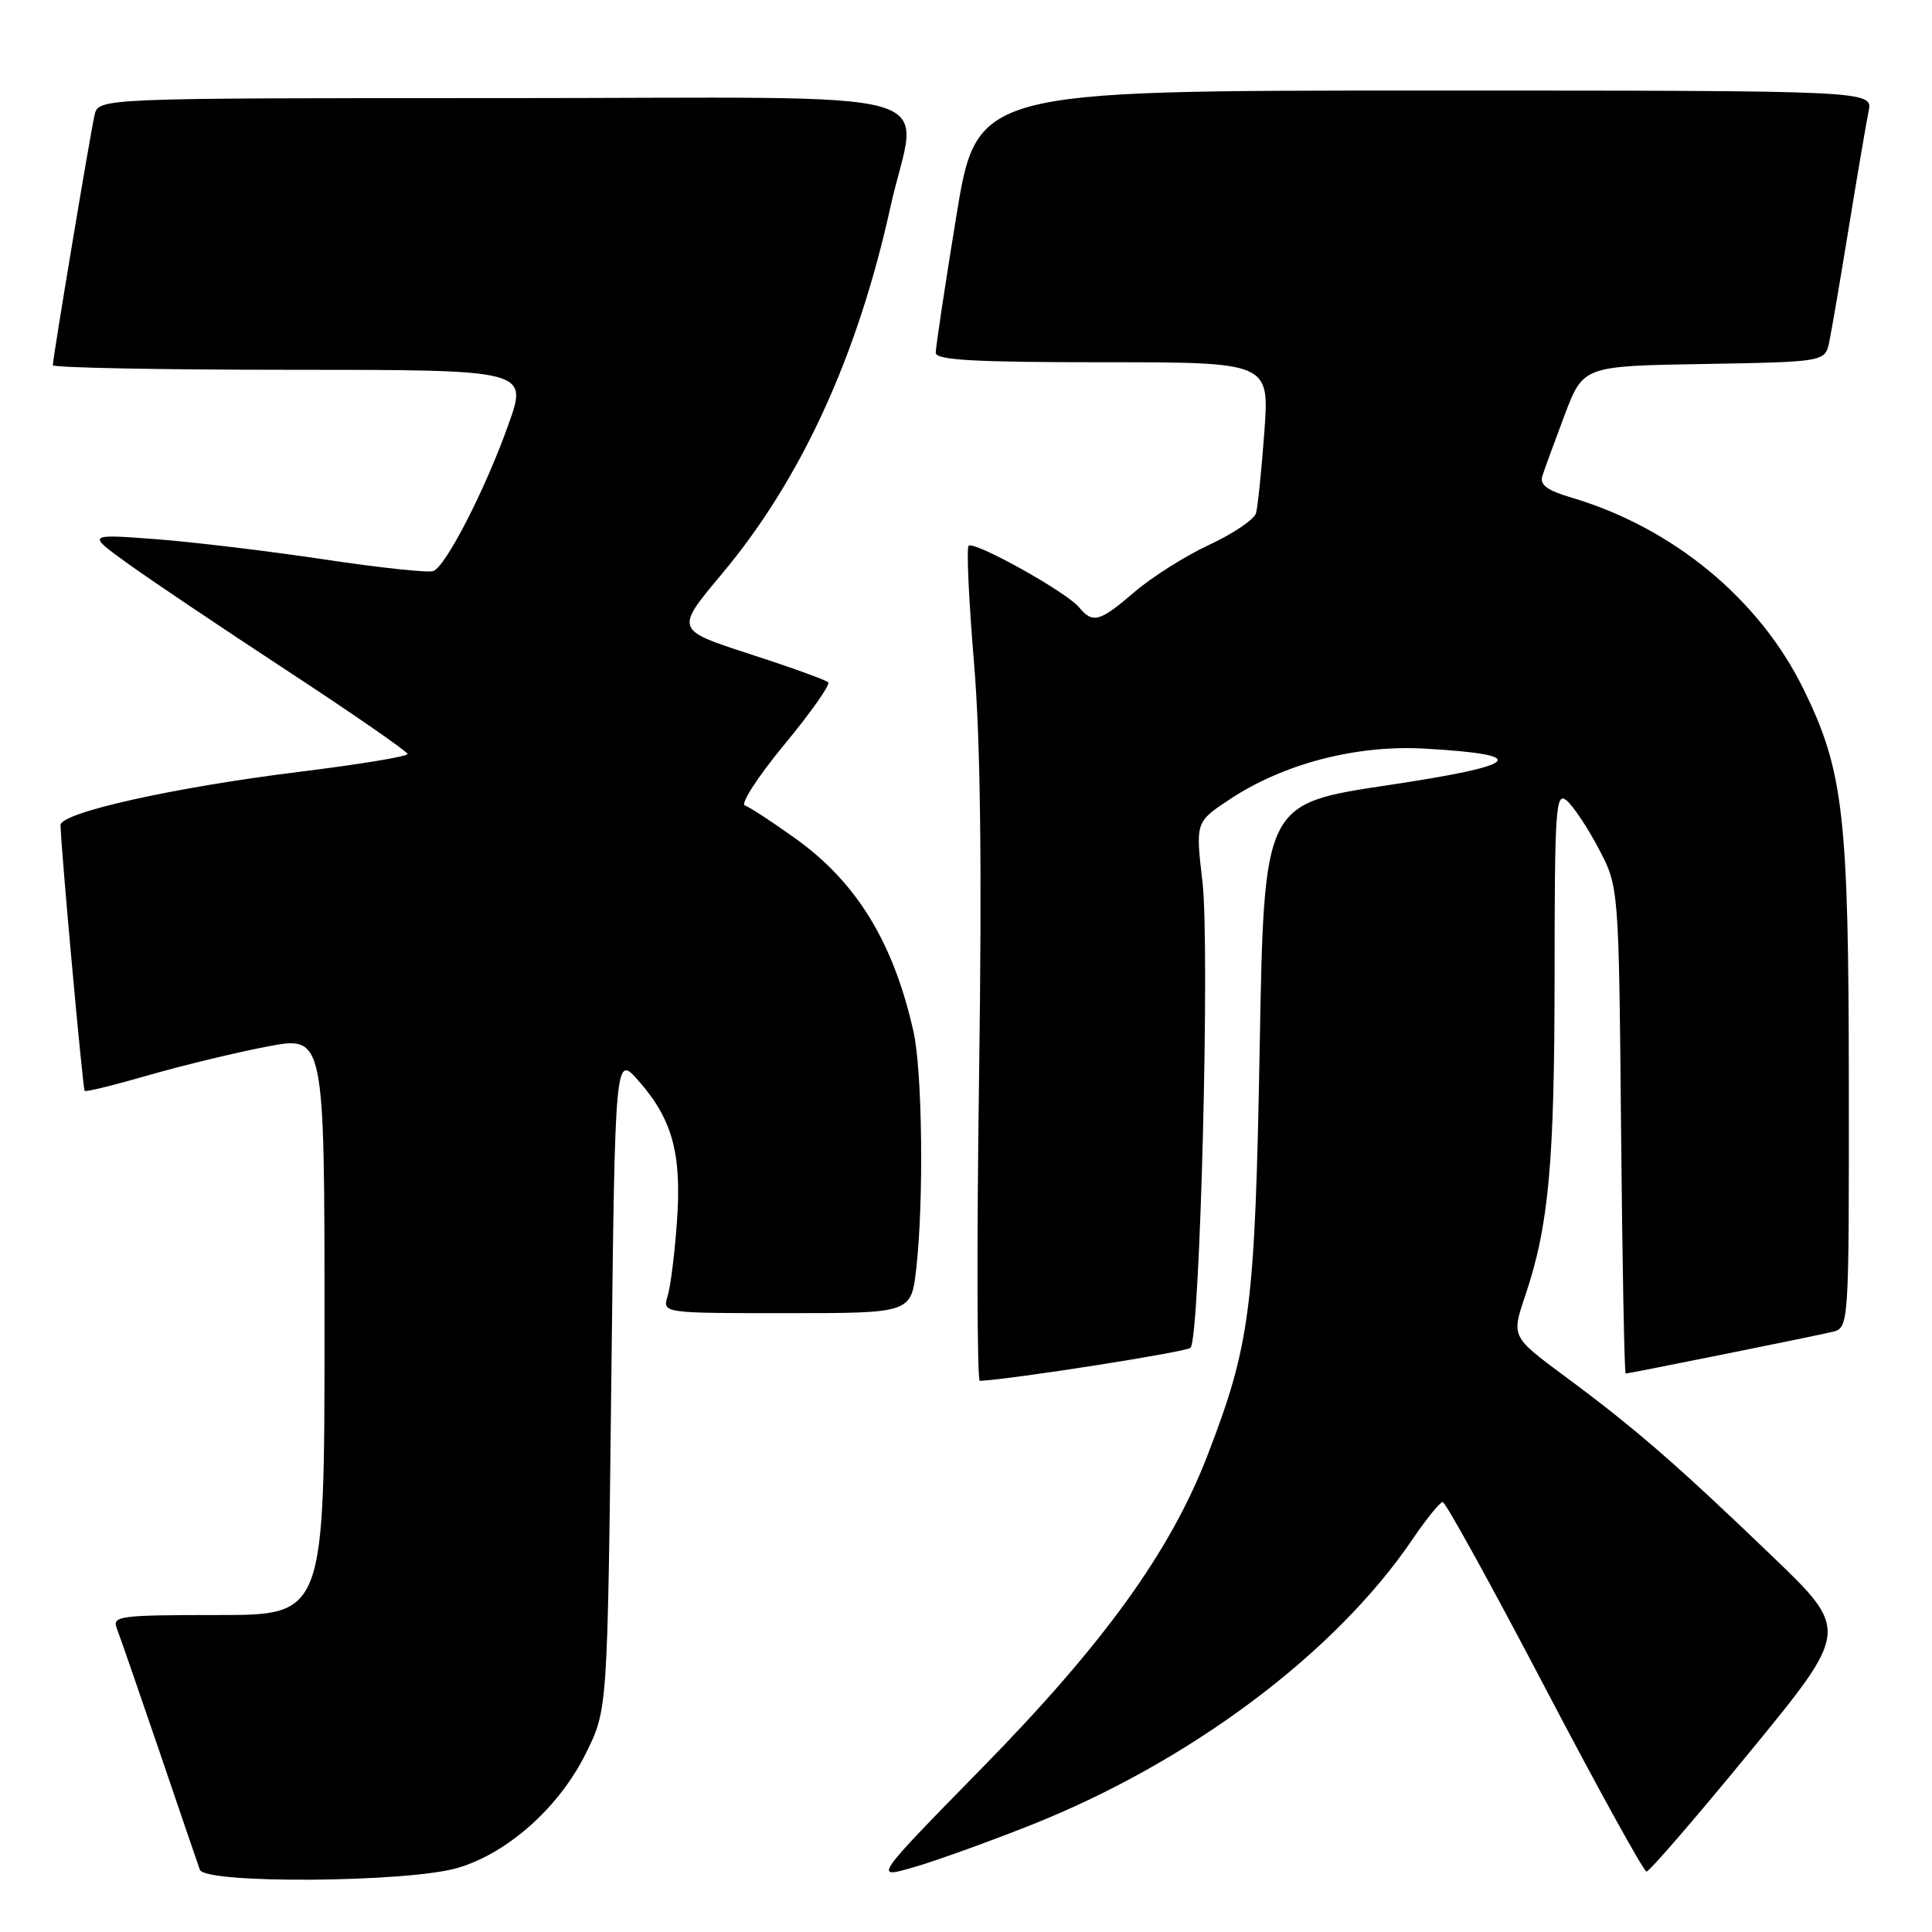 <?xml version="1.0" encoding="UTF-8" standalone="no"?>
<!DOCTYPE svg PUBLIC "-//W3C//DTD SVG 1.1//EN" "http://www.w3.org/Graphics/SVG/1.1/DTD/svg11.dtd" >
<svg xmlns="http://www.w3.org/2000/svg" xmlns:xlink="http://www.w3.org/1999/xlink" version="1.1" viewBox="0 0 256 256">
 <g >
 <path fill="currentColor"
d=" M 60.67 247.50 C 67.35 245.52 74.17 239.40 77.69 232.21 C 80.50 226.50 80.50 226.50 81.00 183.08 C 81.50 139.66 81.50 139.66 84.64 143.25 C 89.11 148.33 90.34 152.88 89.70 161.88 C 89.40 166.07 88.85 170.51 88.46 171.75 C 87.77 174.00 87.77 174.00 104.25 174.00 C 120.74 174.00 120.74 174.00 121.41 168.07 C 122.42 159.15 122.22 141.94 121.04 136.69 C 118.40 124.90 113.52 116.91 105.39 111.10 C 102.33 108.90 99.32 106.94 98.70 106.73 C 98.08 106.53 100.43 102.89 103.93 98.66 C 107.43 94.43 110.05 90.71 109.74 90.41 C 109.44 90.10 104.75 88.41 99.32 86.65 C 89.45 83.45 89.45 83.45 95.65 76.05 C 106.12 63.56 113.61 47.27 117.97 27.50 C 121.57 11.18 128.02 13.00 66.52 13.00 C 13.04 13.00 13.04 13.00 12.53 15.25 C 11.94 17.83 7.00 47.46 7.00 48.39 C 7.00 48.72 21.17 49.00 38.48 49.00 C 69.96 49.00 69.96 49.00 67.37 56.25 C 64.30 64.87 59.09 75.03 57.41 75.67 C 56.76 75.92 50.21 75.22 42.86 74.11 C 35.51 73.01 25.45 71.80 20.50 71.43 C 11.50 70.76 11.50 70.76 17.00 74.72 C 20.02 76.90 29.59 83.32 38.25 89.00 C 46.91 94.68 54.00 99.59 54.00 99.91 C 54.00 100.24 47.59 101.29 39.75 102.26 C 23.06 104.32 7.99 107.68 8.02 109.34 C 8.08 112.48 10.97 144.30 11.22 144.55 C 11.38 144.71 15.20 143.77 19.72 142.46 C 24.24 141.16 31.32 139.45 35.47 138.66 C 43.00 137.24 43.00 137.24 43.00 175.62 C 43.00 214.00 43.00 214.00 28.89 214.00 C 15.86 214.00 14.84 214.13 15.47 215.75 C 15.85 216.71 18.38 224.03 21.10 232.00 C 23.81 239.97 26.23 247.06 26.48 247.75 C 27.17 249.65 54.11 249.45 60.67 247.50 Z  M 136.50 241.87 C 157.68 233.47 176.93 219.06 187.19 203.93 C 189.01 201.25 190.80 199.04 191.16 199.03 C 191.53 199.01 197.60 210.02 204.66 223.49 C 211.72 236.96 217.80 247.98 218.17 247.99 C 218.55 248.00 224.75 240.81 231.96 232.02 C 245.06 216.03 245.06 216.03 234.78 206.16 C 222.20 194.07 216.60 189.21 207.38 182.39 C 200.27 177.12 200.27 177.12 202.08 171.75 C 205.23 162.43 205.98 154.18 205.99 129.13 C 206.00 107.04 206.15 104.88 207.58 106.06 C 208.45 106.79 210.36 109.65 211.83 112.44 C 214.50 117.50 214.50 117.50 214.80 149.75 C 214.97 167.49 215.24 182.00 215.41 182.00 C 215.86 182.00 240.08 177.12 242.75 176.49 C 245.00 175.96 245.00 175.96 244.98 143.73 C 244.96 107.99 244.29 102.14 238.96 91.28 C 233.09 79.33 221.64 69.90 208.18 65.92 C 205.00 64.98 203.99 64.23 204.37 63.07 C 204.64 62.21 205.97 58.58 207.32 55.00 C 209.78 48.50 209.78 48.50 225.81 48.23 C 241.85 47.95 241.85 47.95 242.40 45.23 C 242.71 43.73 243.88 36.88 245.00 30.00 C 246.12 23.12 247.29 16.26 247.60 14.75 C 248.16 12.00 248.16 12.00 188.79 12.00 C 129.43 12.00 129.43 12.00 126.70 28.75 C 125.20 37.96 123.98 46.06 123.99 46.75 C 124.00 47.71 129.10 48.00 146.11 48.00 C 168.21 48.00 168.21 48.00 167.53 57.25 C 167.16 62.34 166.66 67.17 166.43 68.00 C 166.19 68.83 163.41 70.71 160.25 72.18 C 157.09 73.65 152.63 76.46 150.34 78.43 C 145.69 82.42 144.80 82.67 142.97 80.46 C 141.29 78.43 129.05 71.62 128.35 72.32 C 128.05 72.62 128.37 79.53 129.05 87.68 C 129.92 98.04 130.13 114.62 129.73 142.75 C 129.42 164.89 129.47 182.99 129.83 182.97 C 134.09 182.77 157.18 179.15 157.75 178.59 C 159.01 177.32 160.34 125.49 159.33 116.83 C 158.41 108.92 158.41 108.92 162.94 105.92 C 170.11 101.17 179.75 98.67 188.86 99.20 C 203.04 100.02 201.61 101.39 183.79 104.06 C 167.50 106.50 167.50 106.50 166.92 138.50 C 166.30 173.31 165.69 178.09 160.00 192.84 C 155.09 205.57 146.30 217.76 130.15 234.24 C 115.71 248.98 115.71 248.98 121.10 247.41 C 124.07 246.55 131.00 244.05 136.50 241.87 Z "/>
</g>
</svg>